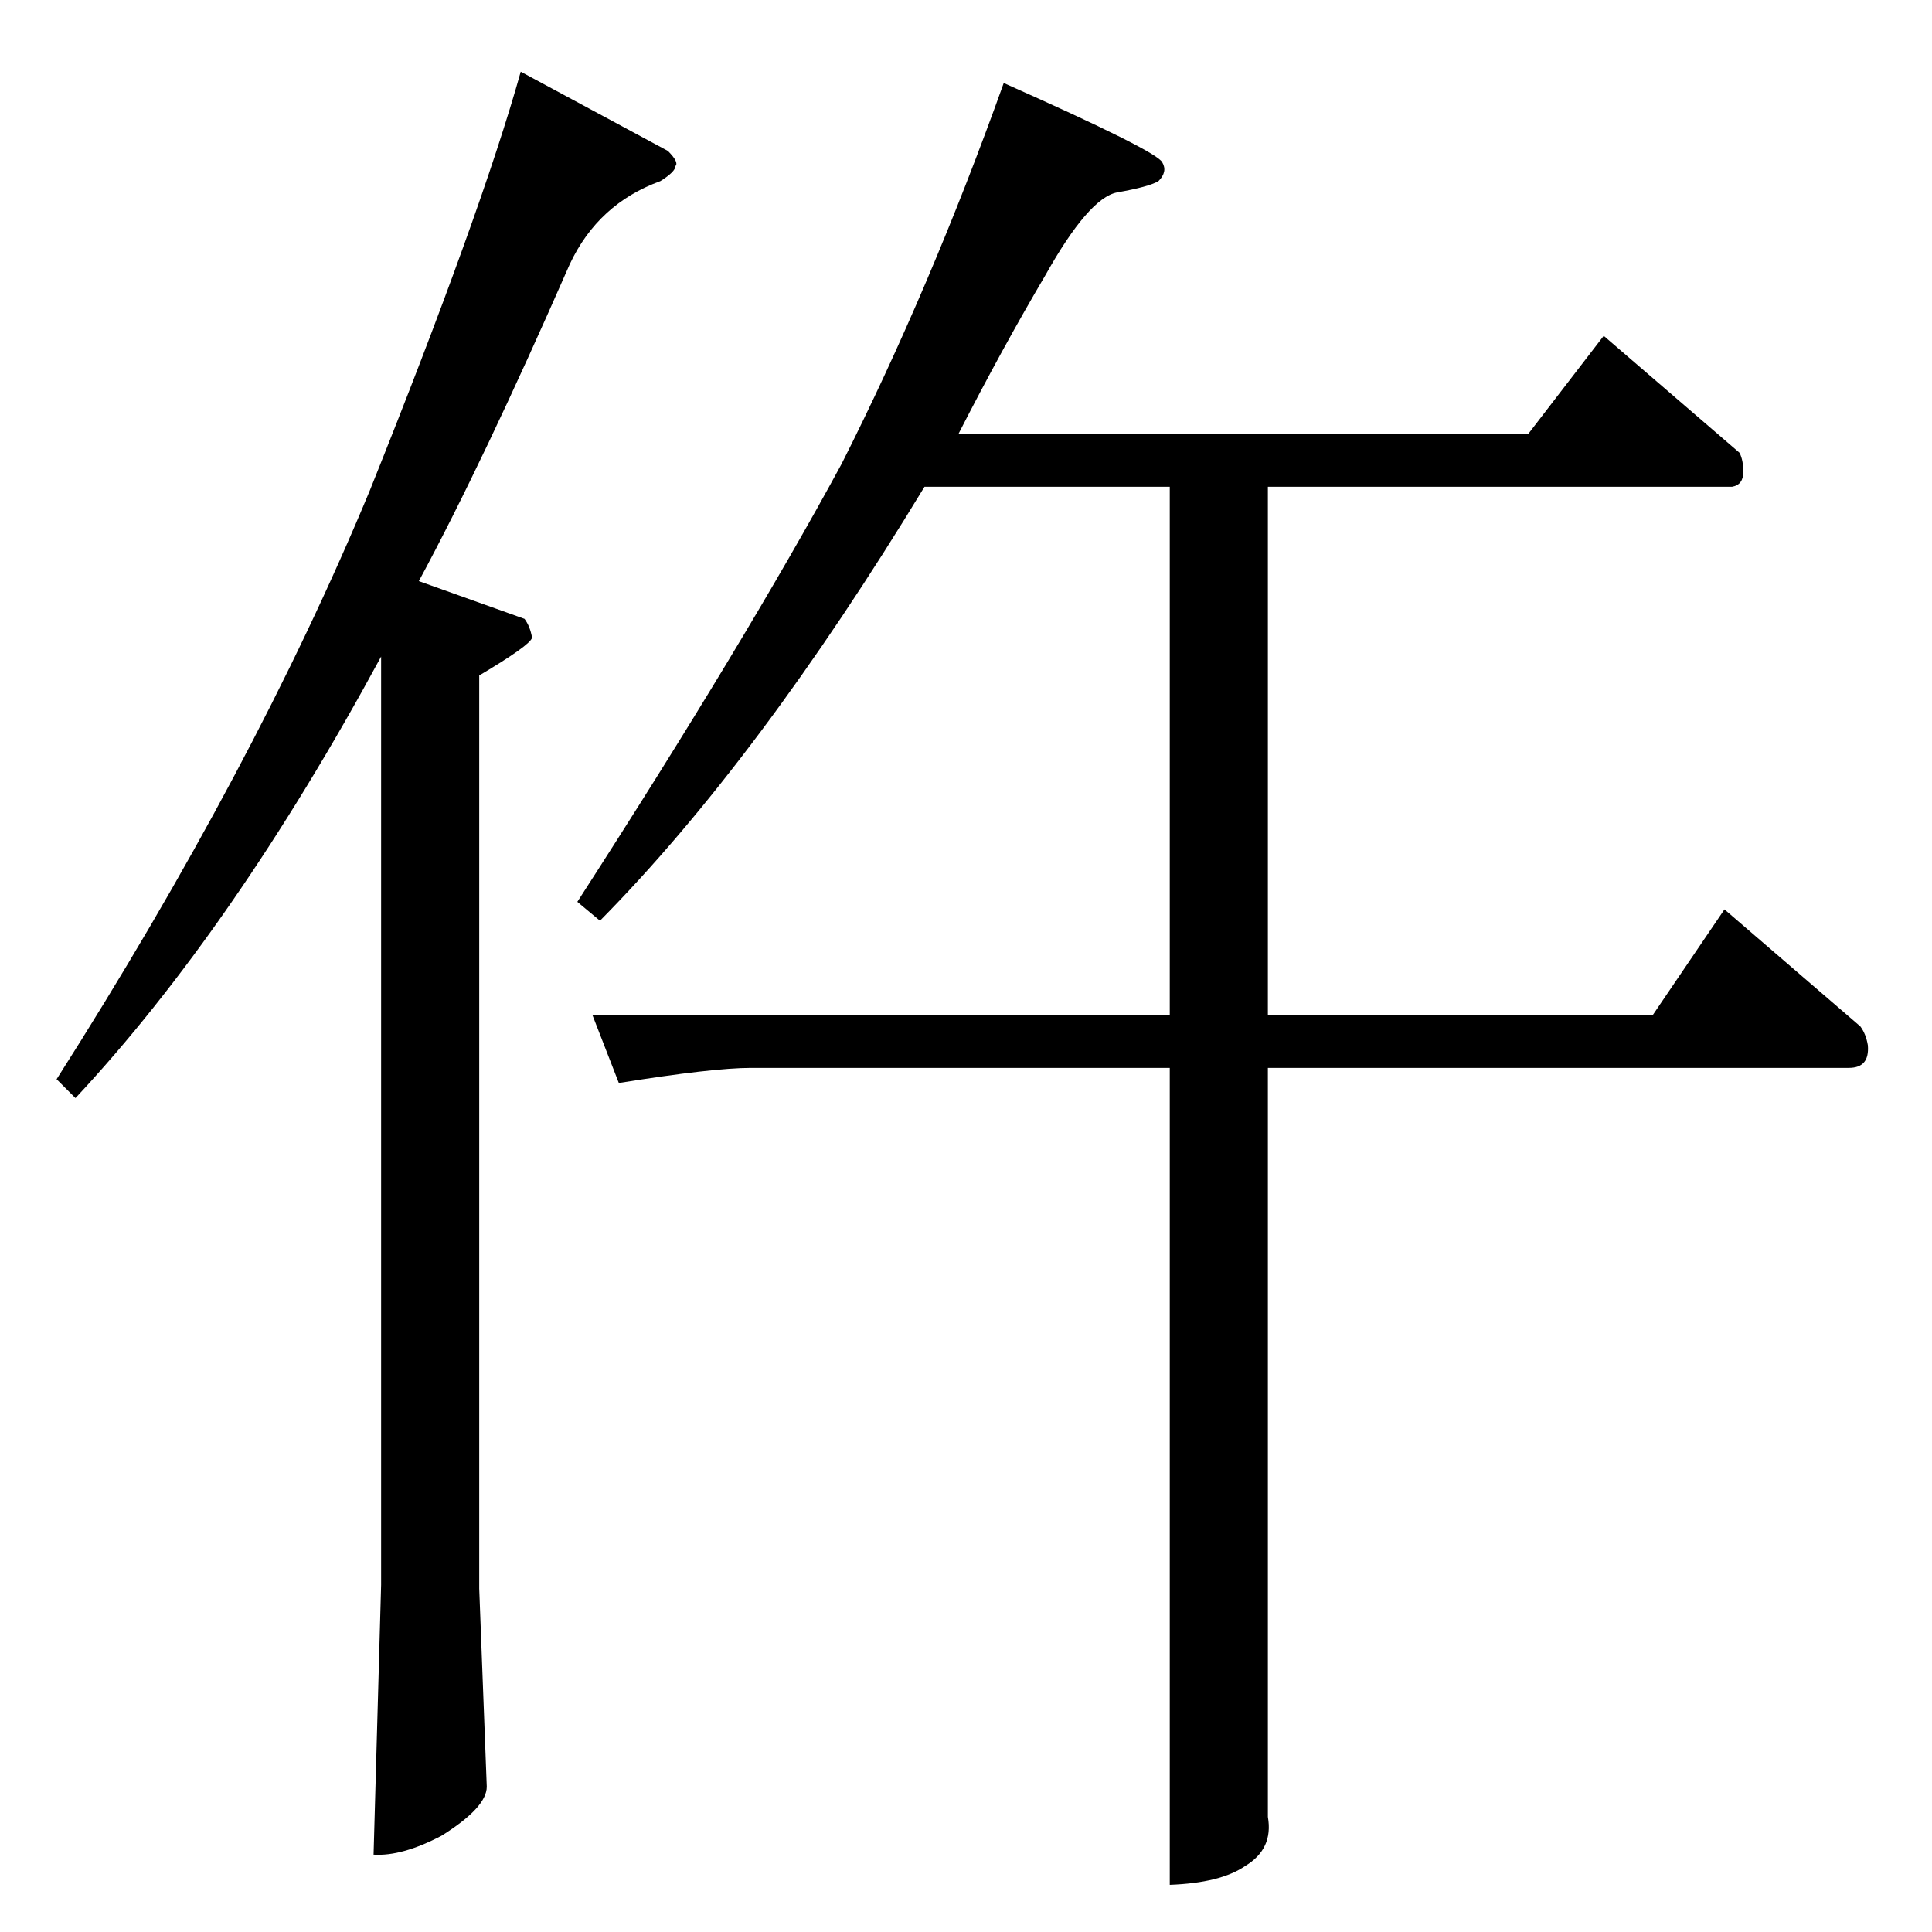 <?xml version="1.0" standalone="no"?>
<!DOCTYPE svg PUBLIC "-//W3C//DTD SVG 1.1//EN" "http://www.w3.org/Graphics/SVG/1.1/DTD/svg11.dtd" >
<svg xmlns="http://www.w3.org/2000/svg" xmlns:xlink="http://www.w3.org/1999/xlink" version="1.1" viewBox="0 -205 1024 1024">
  <g transform="matrix(1 0 0 -1 0 819)">
   <path fill="currentColor"
d="M554 878q-23 -39 -46 -84h302l40 52l72 -62q2 -4 2 -10q0 -7 -6 -8h-246v-280h204l38 56l72 -62q3 -4 4 -10q1 -12 -10 -12h-308v-397q3 -17 -12 -26q-13 -9 -40 -10v433h-222q-20 0 -70 -8l-14 36h306v280h-130q-88 -145 -172 -230l-12 10q89 138 140 232q47 93 86 202
q81 -36 84 -42q3 -5 -2 -10q-5 -3 -22 -6q-15 -3 -38 -44v0v0zM354 944q6 -6 4 -8q0 -3 -8 -8q-33 -12 -48 -44q-46 -105 -80 -168l56 -20q3 -4 4 -10q-1 -4 -28 -20v-484l4 -105q0 -11 -24 -26q-21 -11 -36 -10l4 143v492q-78 -144 -162 -234l-10 10q105 165 166 312
q59 147 80 222l78 -42v0v0z" />
  </g>

</svg>
